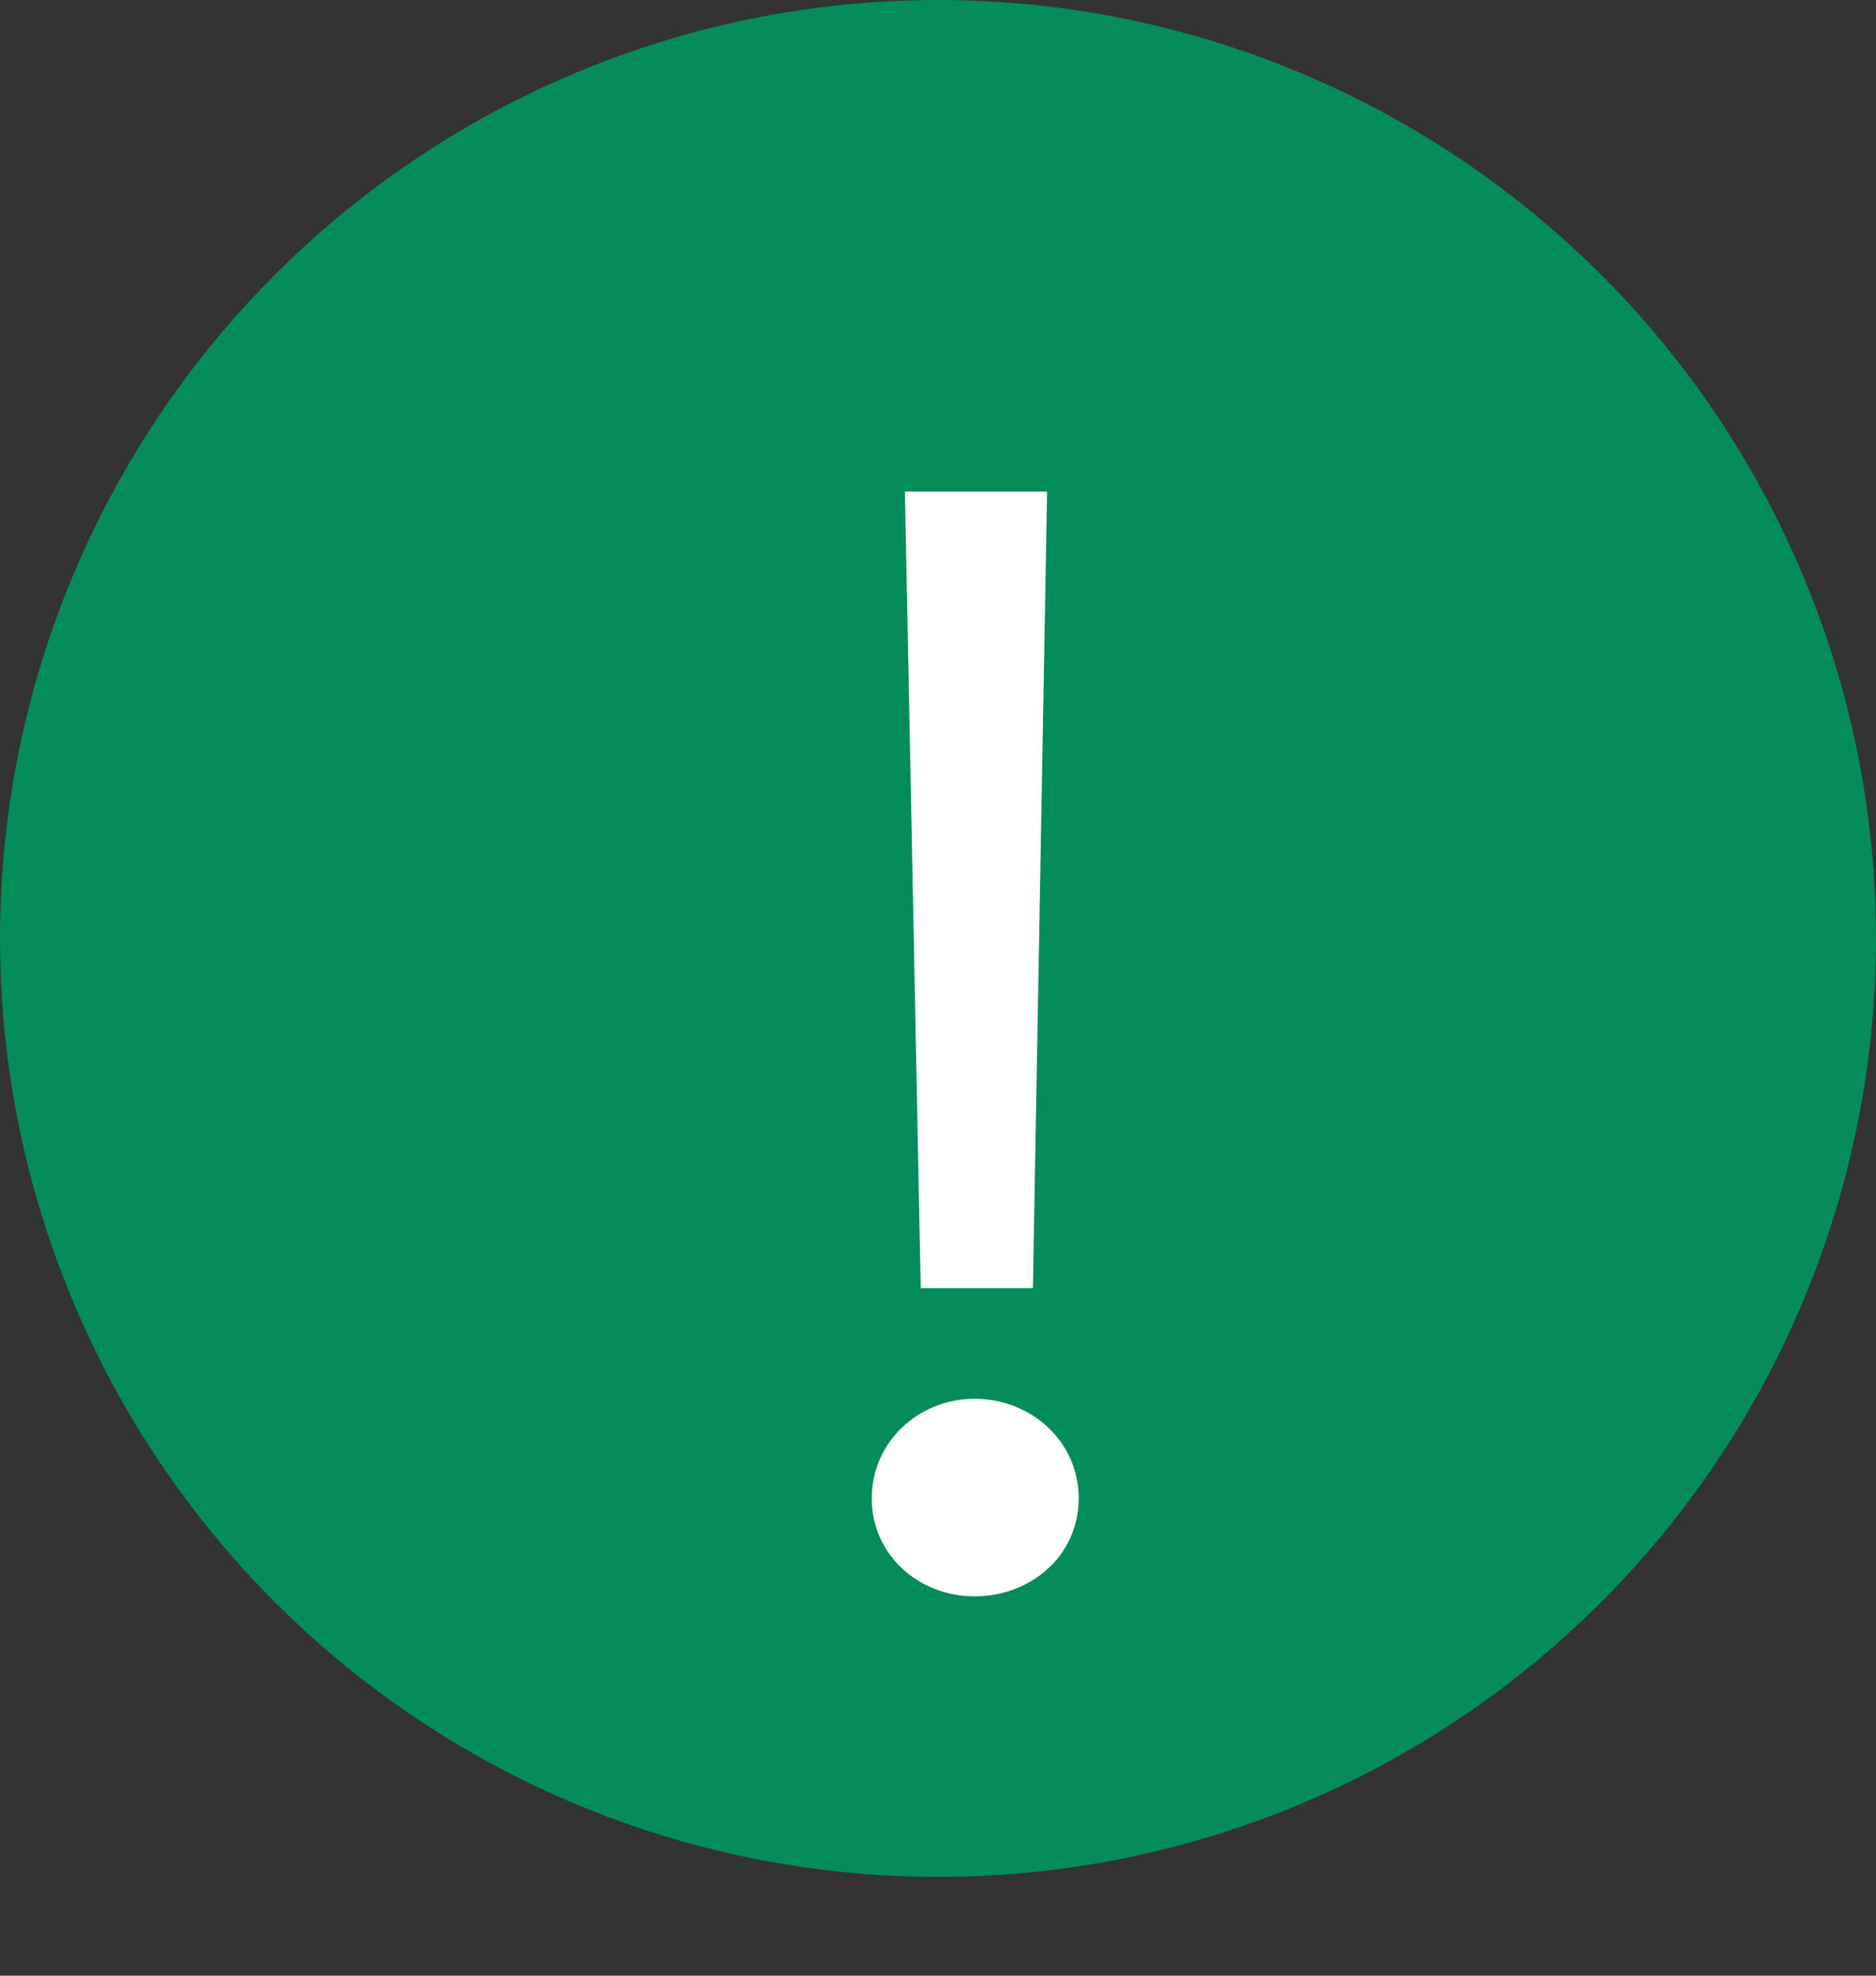 <svg width="19" height="20" viewBox="0 0 19 20" fill="none" xmlns="http://www.w3.org/2000/svg">
<rect x="0" y="0" width="19" height="20" fill="#333333" stroke="none"/>
<circle cx="9.5" cy="9.5" r="9.5" fill="#048C5B"/>
<path d="M10.605 4.976H9.165L9.325 13.04H10.461L10.605 4.976ZM8.829 15.168C8.829 15.744 9.309 16.16 9.869 16.16C10.445 16.16 10.925 15.744 10.925 15.168C10.925 14.592 10.445 14.16 9.869 14.16C9.309 14.16 8.829 14.592 8.829 15.168Z" fill="white"/>
</svg>
